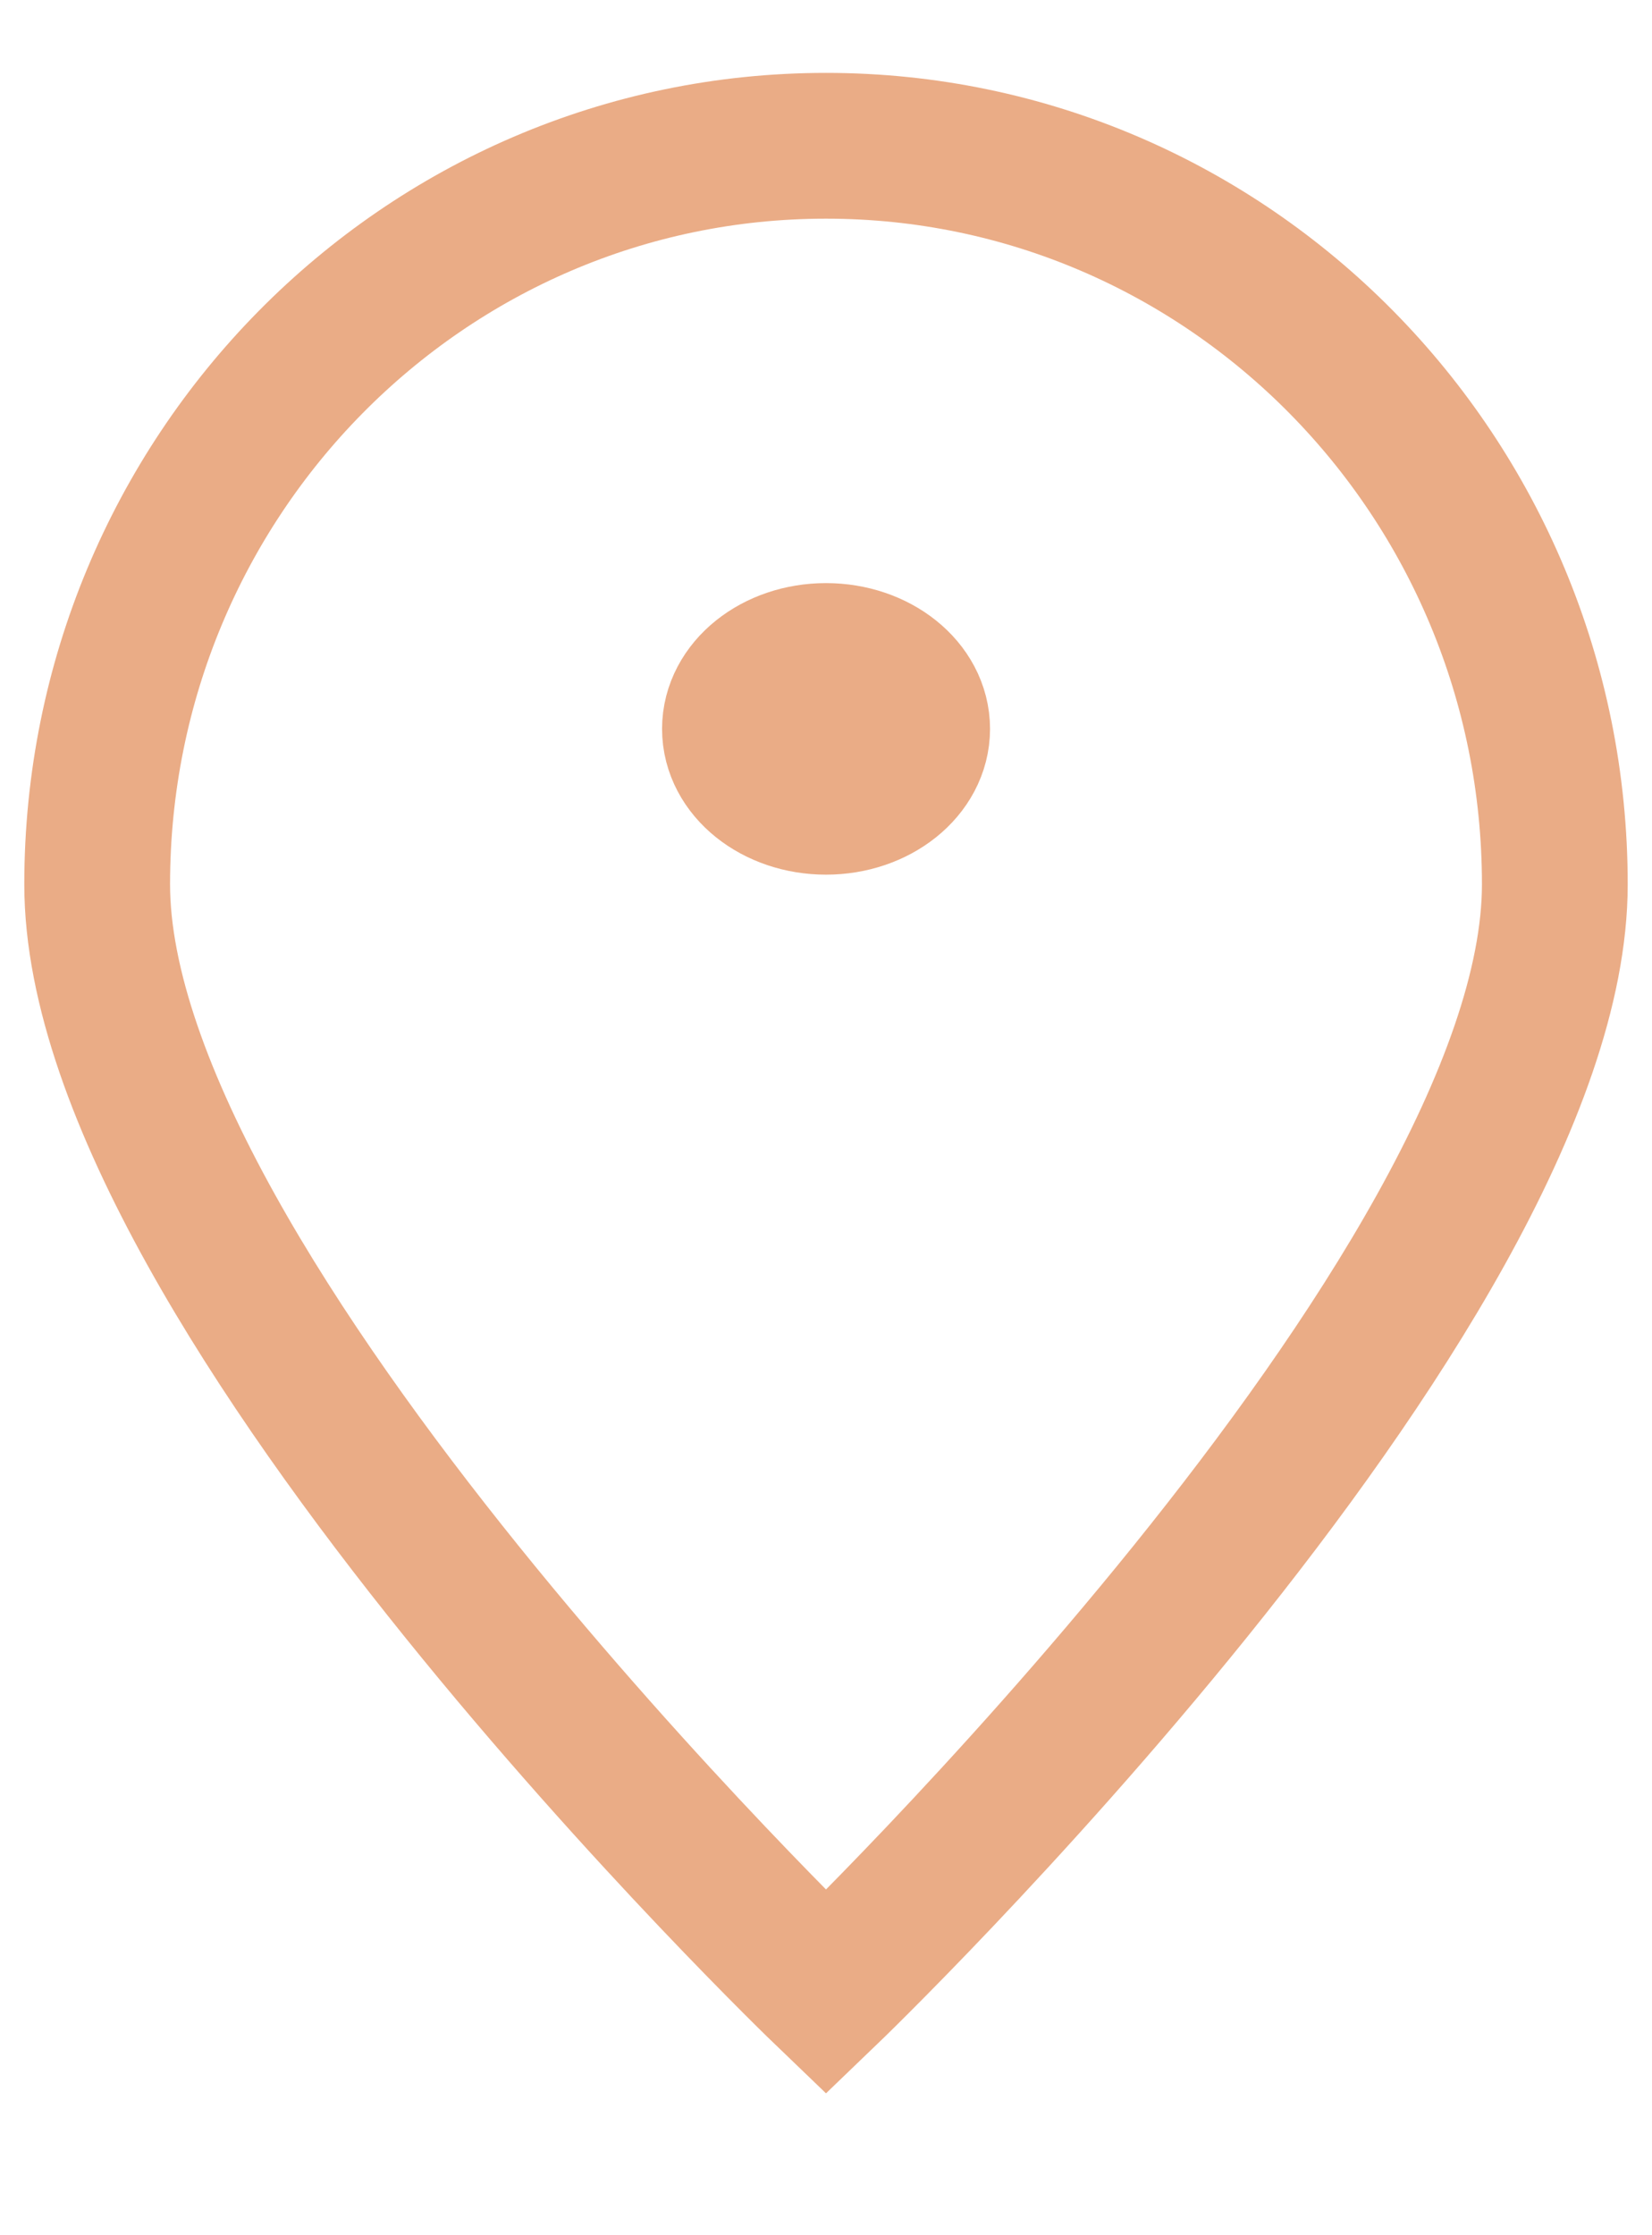 <svg width="17" height="23" viewBox="0 0 17 22" fill="none" xmlns="http://www.w3.org/2000/svg">
<path d="M16 8.6C16 12.797 8.5 20 8.5 20C8.5 20 1 12.797 1 8.6C1 4.403 4.358 1 8.5 1C12.642 1 16 4.403 16 8.6Z" stroke="#EAAC86" stroke-width="1.5"/>
<path d="M8.5 7.75C9.018 7.75 9.438 7.414 9.438 7C9.438 6.586 9.018 6.25 8.5 6.25C7.982 6.25 7.563 6.586 7.563 7C7.563 7.414 7.982 7.75 8.5 7.75Z" stroke="#EAAC86" stroke-width="1.5" stroke-linecap="round" stroke-linejoin="round"/>
</svg>
